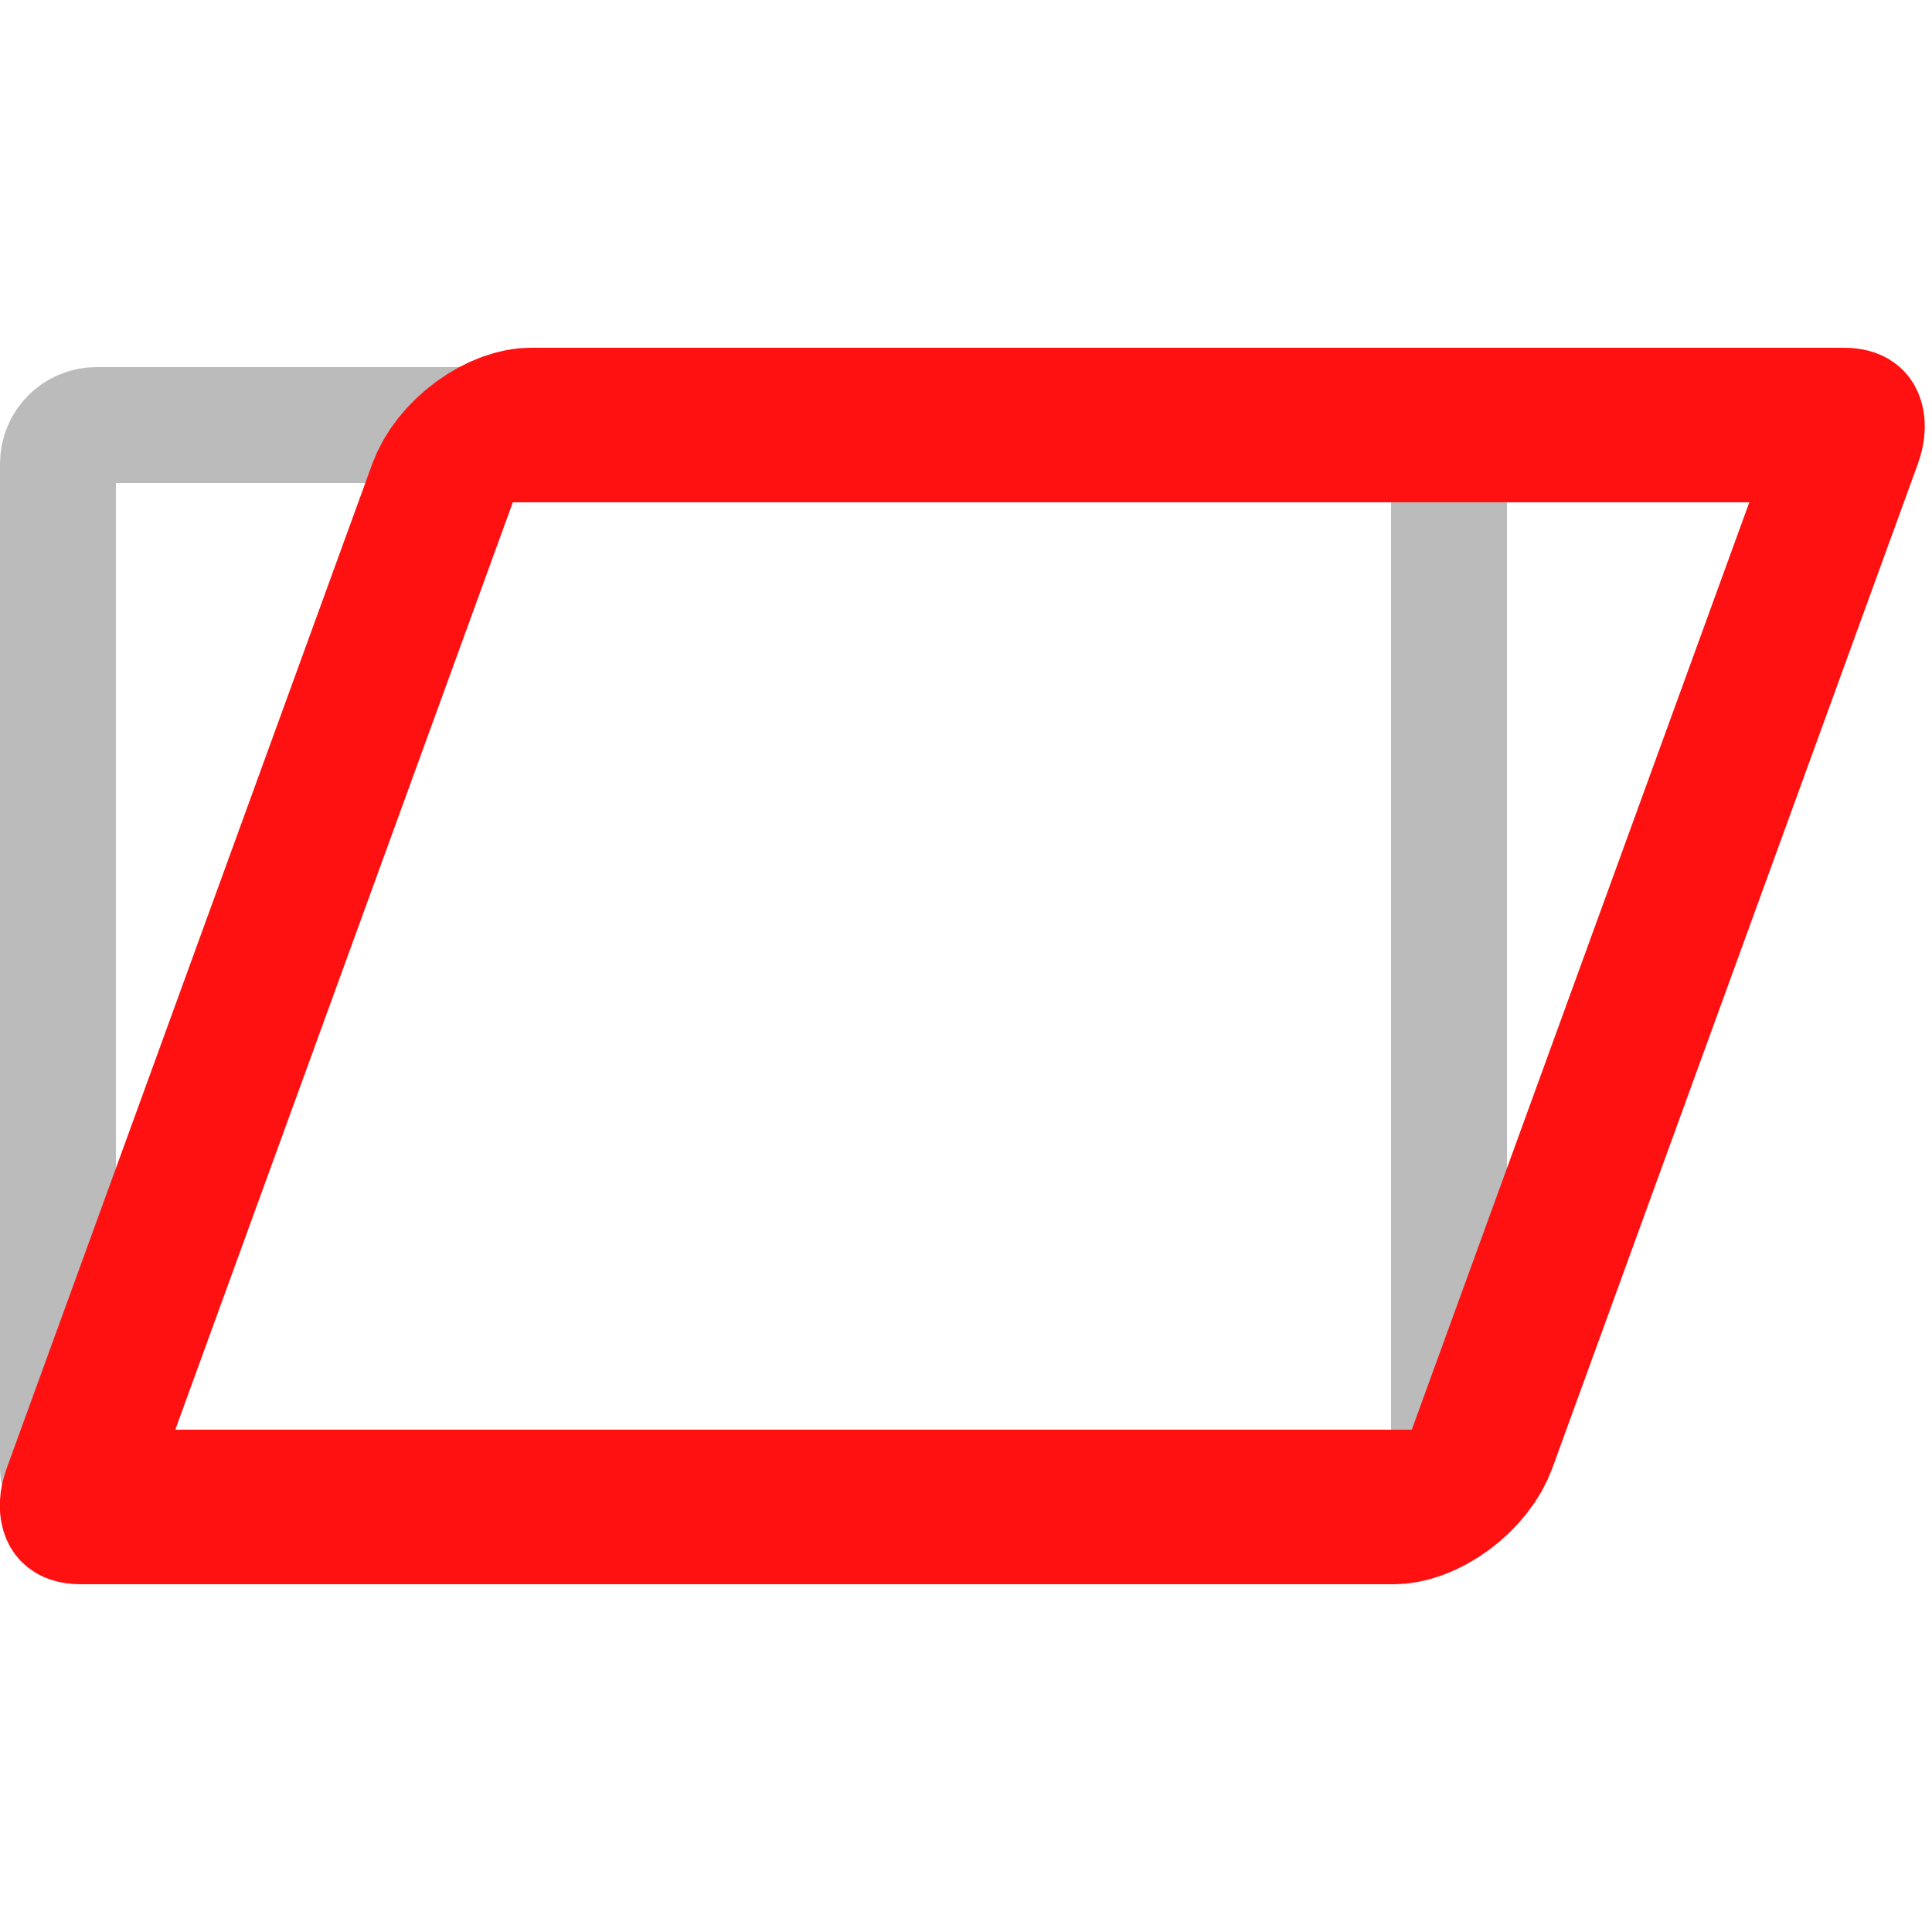 <svg xmlns="http://www.w3.org/2000/svg" width="500" height="500"><g transform="translate(15 110)"><rect width="360" height="280" ry="10" rx="10" fill="none" stroke="#787878" stroke-width="30" opacity=".5"/><rect width="360" height="280" ry="10" rx="10" fill="none" stroke="#f11" stroke-width="40" transform="translate(105) skewX(-20)"/></g></svg>

